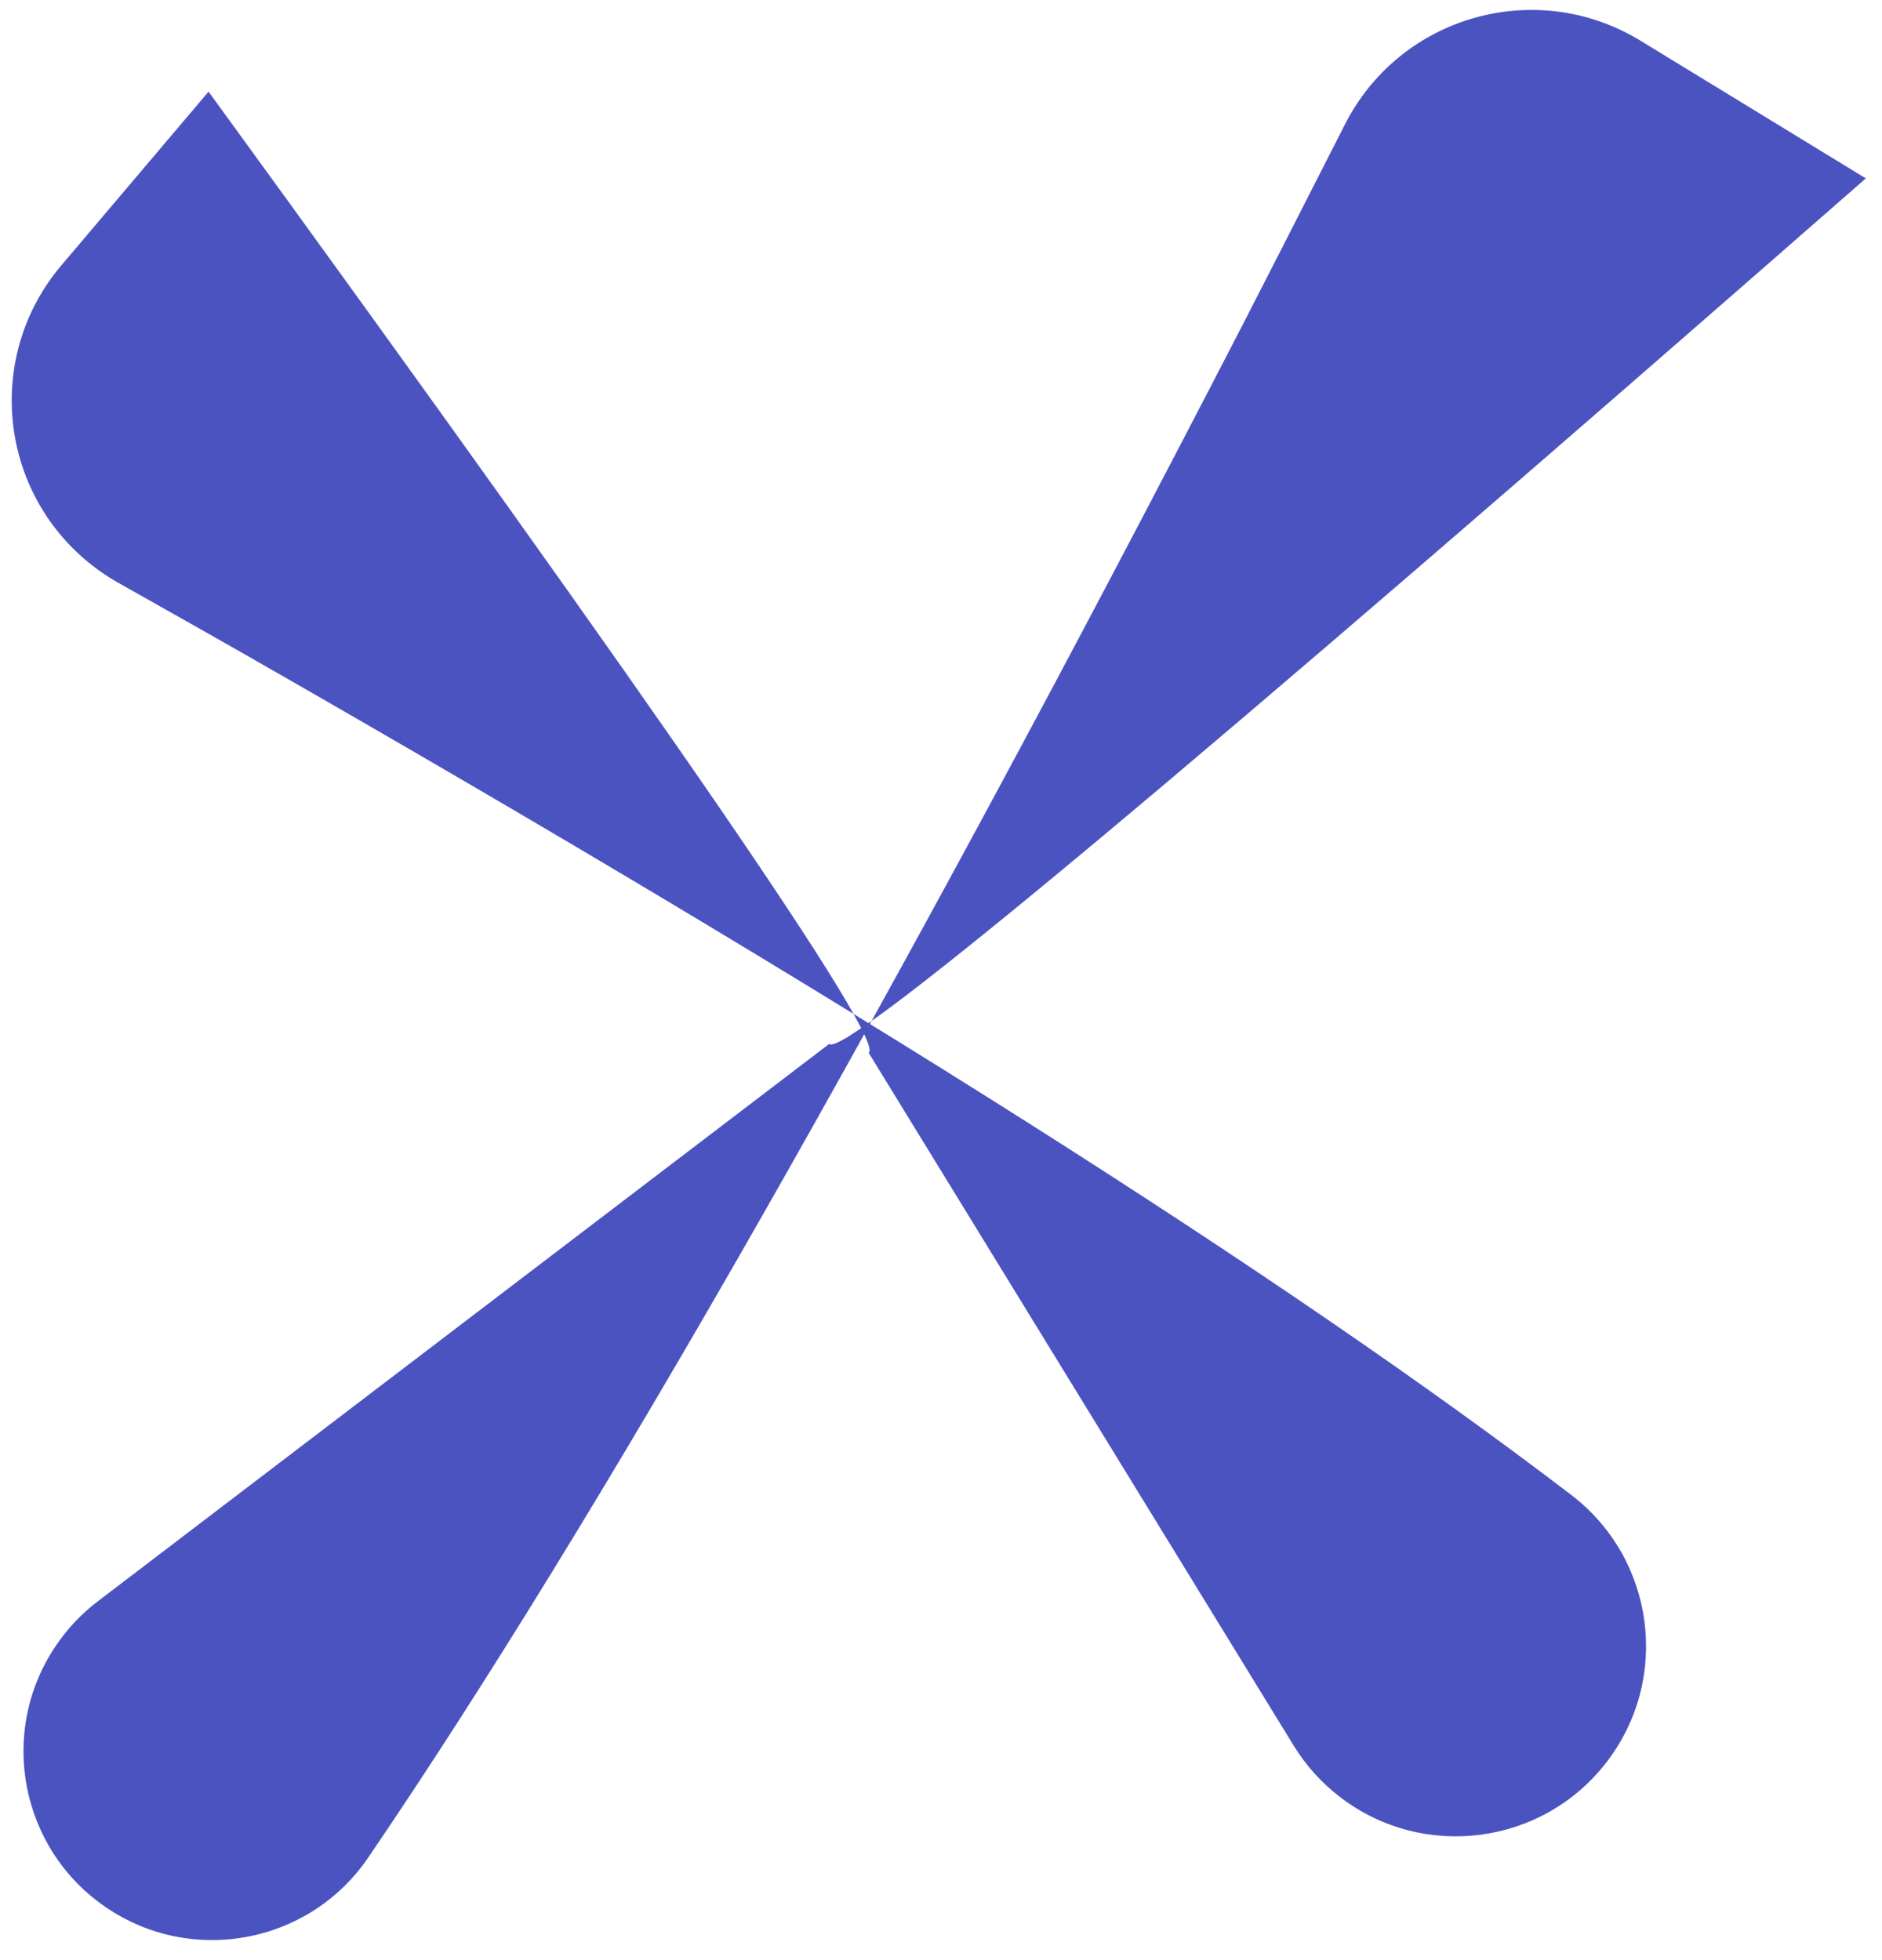 <?xml version="1.0" encoding="UTF-8"?>
<svg width="72px" height="75px" viewBox="0 0 72 75" version="1.1" xmlns="http://www.w3.org/2000/svg" xmlns:xlink="http://www.w3.org/1999/xlink">
    <!-- Generator: Sketch 53 (72520) - https://sketchapp.com -->
    <title>Group</title>
    <desc>Created with Sketch.</desc>
    <g id="Page-1" stroke="none" stroke-width="1" fill="none" fill-rule="evenodd">
        <g id="Artboard" transform="translate(-158, -61)" fill="#4B53C1">
            <g id="Group" transform="translate(137.893, 53.24)">
                <path d="M51.448,47.469 C51.543,48.27 68.727,47.11 103,43.987 L99.12,34.654 C97.424,30.574 92.742,28.642 88.662,30.338 C88.47,30.418 88.28,30.506 88.094,30.601 C84.292,32.543 81.737,33.842 80.432,34.499 C54.083,47.751 33.567,57.014 18.883,62.289 C18.883,62.289 18.883,62.289 18.883,62.289 L18.883,62.289 C15.13,63.638 10.995,61.688 9.647,57.936 C8.299,54.183 10.248,50.048 14.001,48.7 C14.731,48.437 15.5,48.294 16.276,48.276 L51.448,47.469 Z" id="Rectangle" transform="translate(52, 47) rotate(-36) translate(-52, -47) "></path>
                <path d="M52.219,48.334 C52.301,49.135 67.126,47.975 96.695,44.852 L93.753,36.648 C92.261,32.489 87.681,30.327 83.522,31.819 C83.045,31.99 82.586,32.205 82.15,32.463 C79.788,33.86 78.146,34.827 77.224,35.364 C54.492,48.616 36.792,57.879 24.124,63.155 C24.124,63.155 24.124,63.155 24.124,63.155 L24.124,63.155 C20.413,64.7 16.153,62.944 14.607,59.234 C13.062,55.523 14.818,51.263 18.528,49.718 C19.355,49.374 20.237,49.185 21.132,49.161 L52.219,48.334 Z" id="Rectangle-Copy" transform="translate(52.695, 47.865) rotate(-120) translate(-52.695, -47.865) "></path>
            </g>
        </g>
    </g>
</svg>